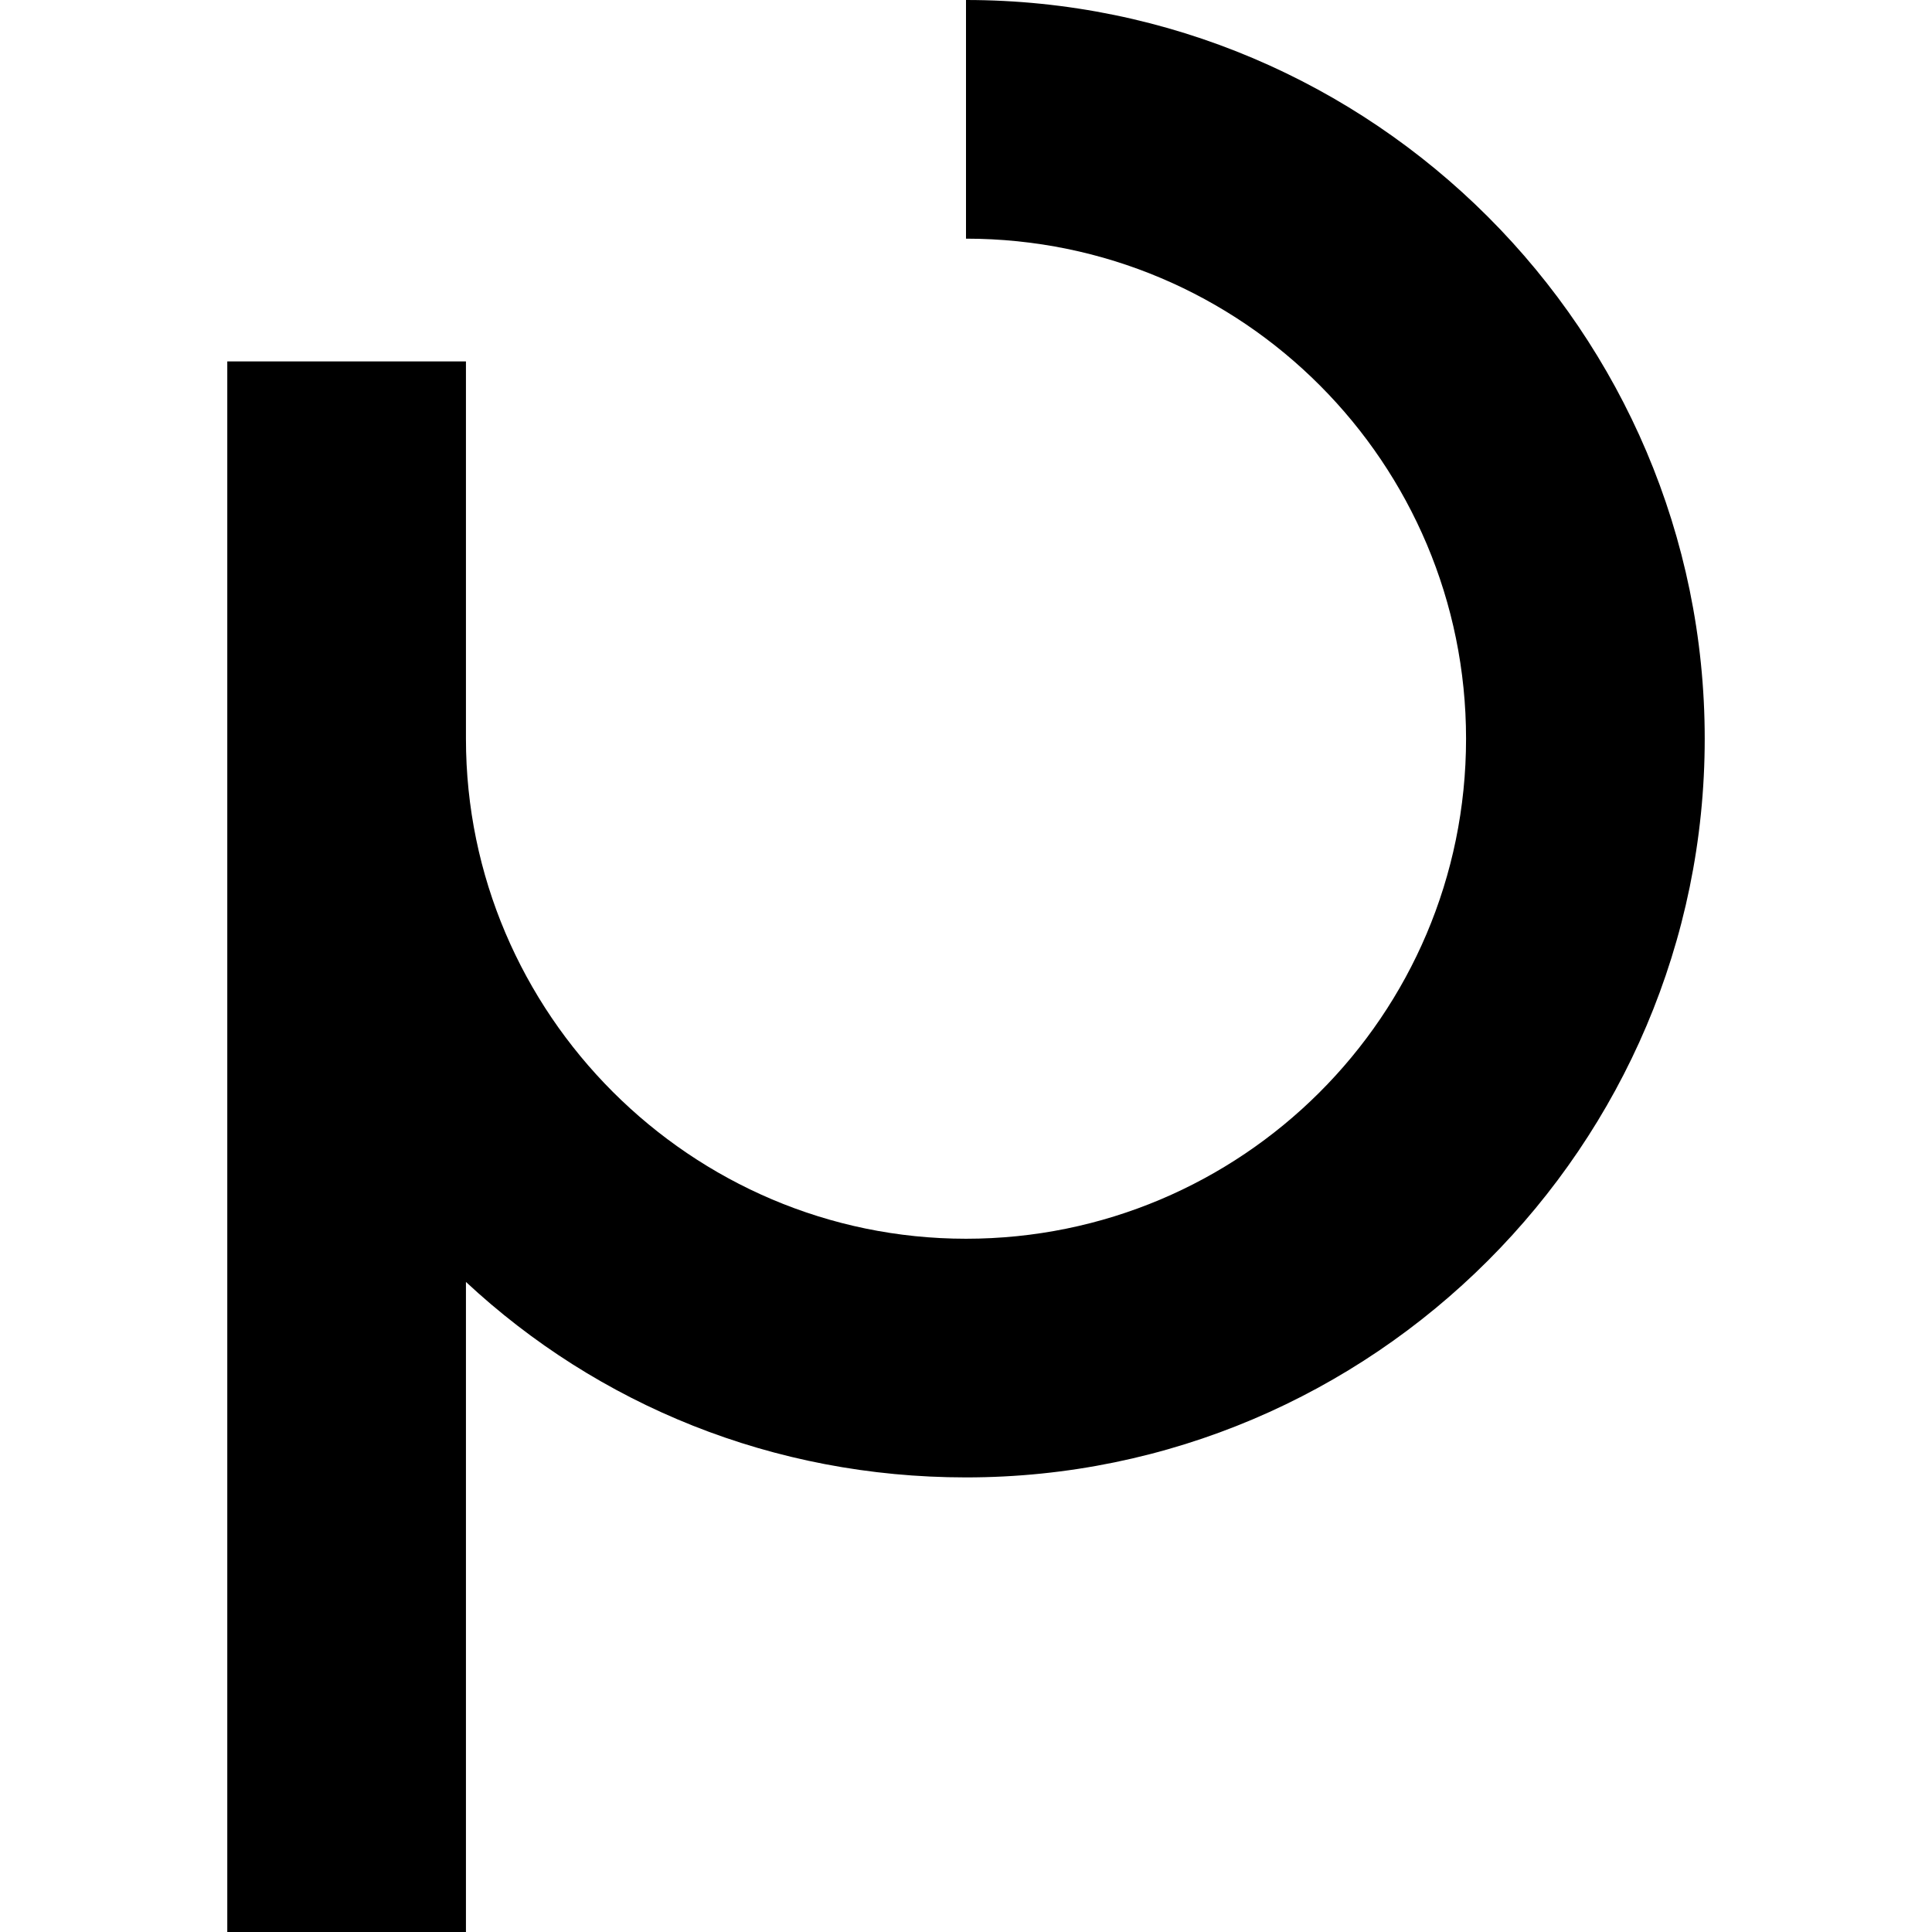 <?xml version="1.0" encoding="UTF-8" standalone="no"?>
<!DOCTYPE svg PUBLIC "-//W3C//DTD SVG 1.1//EN" "http://www.w3.org/Graphics/SVG/1.1/DTD/svg11.dtd">
<svg version="1.1" xmlns="http://www.w3.org/2000/svg" xmlns:xlink="http://www.w3.org/1999/xlink" preserveAspectRatio="xMidYMid meet" viewBox="0 0 640 640" width="640" height="640"><defs><path d="M320 489.41C256 489.41 198.02 465.32 154.35 424.66C154.35 439.01 154.35 510.8 154.35 640L75.29 640L75.29 119.72L154.35 119.72C154.35 194.71 154.35 236.37 154.35 244.71C154.35 335.81 228.89 410.35 320 410.35C411.11 410.35 485.65 336.56 485.65 244.71C485.65 153.6 411.86 79.06 320 79.06C320 71.15 320 7.91 320 0C454.78 0 564.71 109.93 564.71 244.71C564.71 379.48 454.78 489.41 320 489.41Z" id="cq5t5KQPP"></path></defs><g><g><g><use xlink:href="#cq5t5KQPP" opacity="1" fill="#000000" fill-opacity="1"></use><g><use xlink:href="#cq5t5KQPP" opacity="1" fill-opacity="0" stroke="#000000" stroke-width="1" stroke-opacity="0"></use></g></g></g></g></svg>